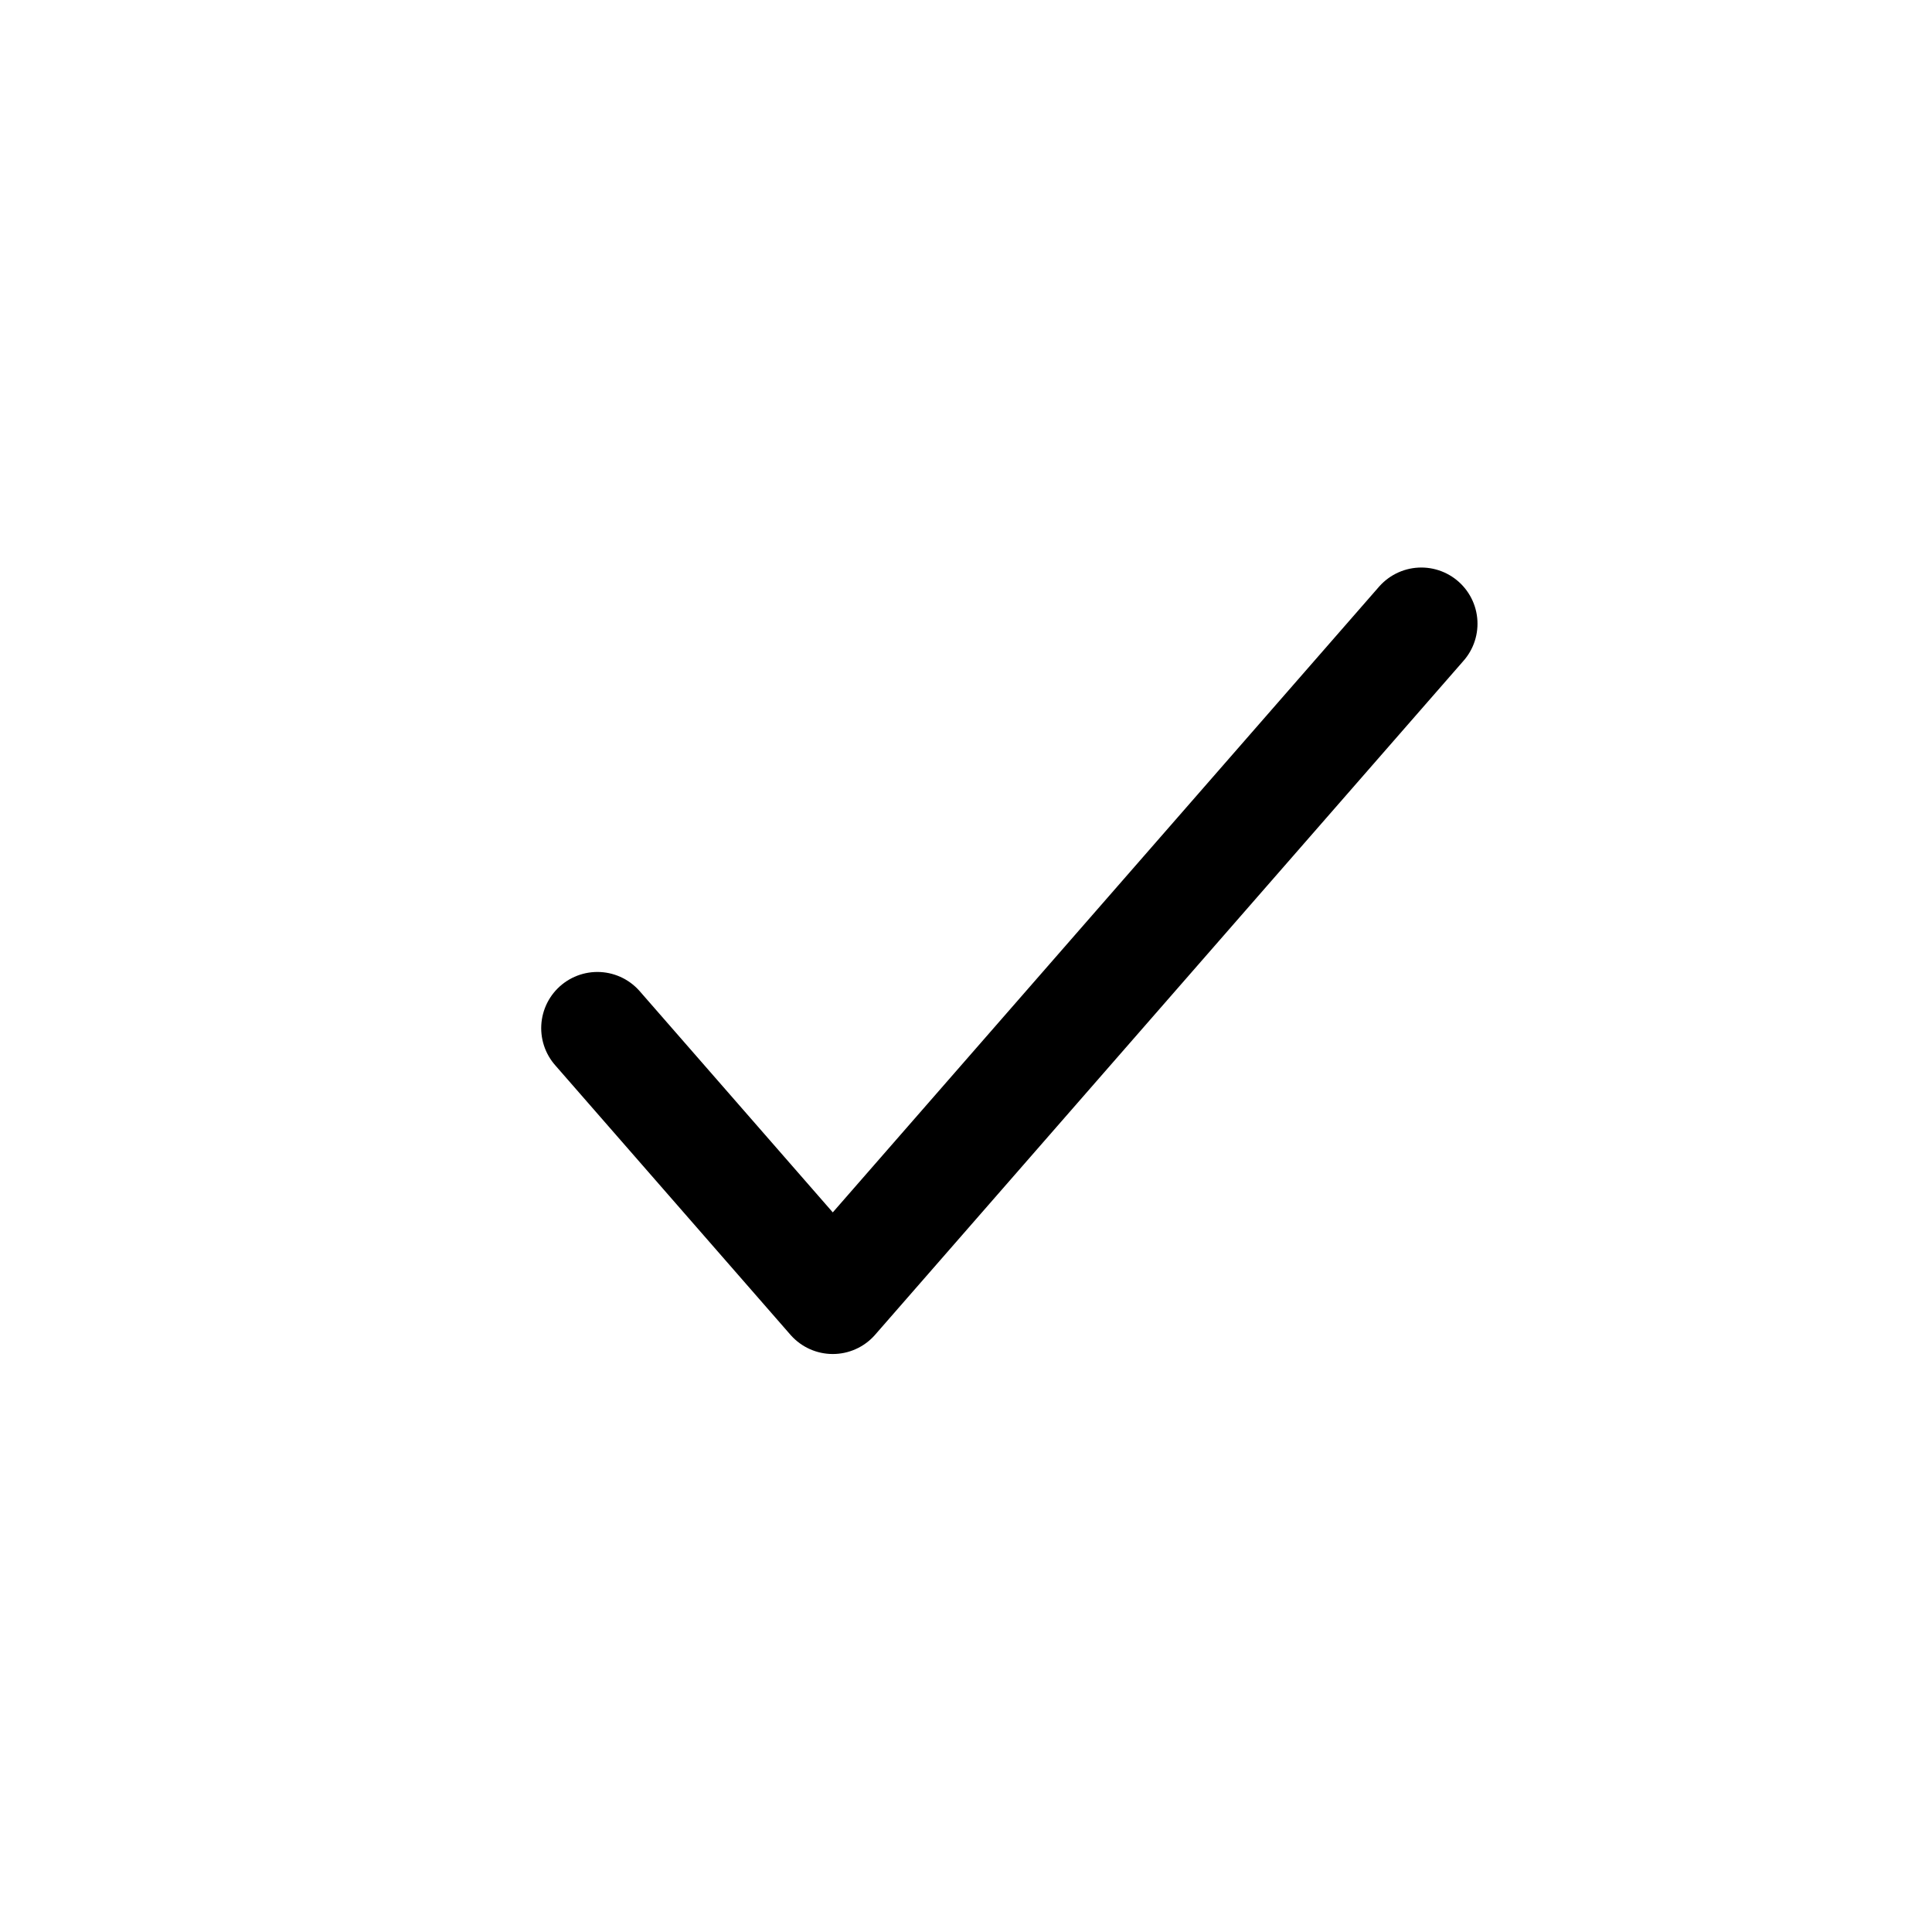 <svg width="24" height="24" viewBox="0 0 24 24" fill="none" xmlns="http://www.w3.org/2000/svg">
<path d="M7.421 12.772L10.345 16.122L17.656 7.748" stroke="black" stroke-width="1.396" stroke-linecap="round" stroke-linejoin="round"/>
</svg>
